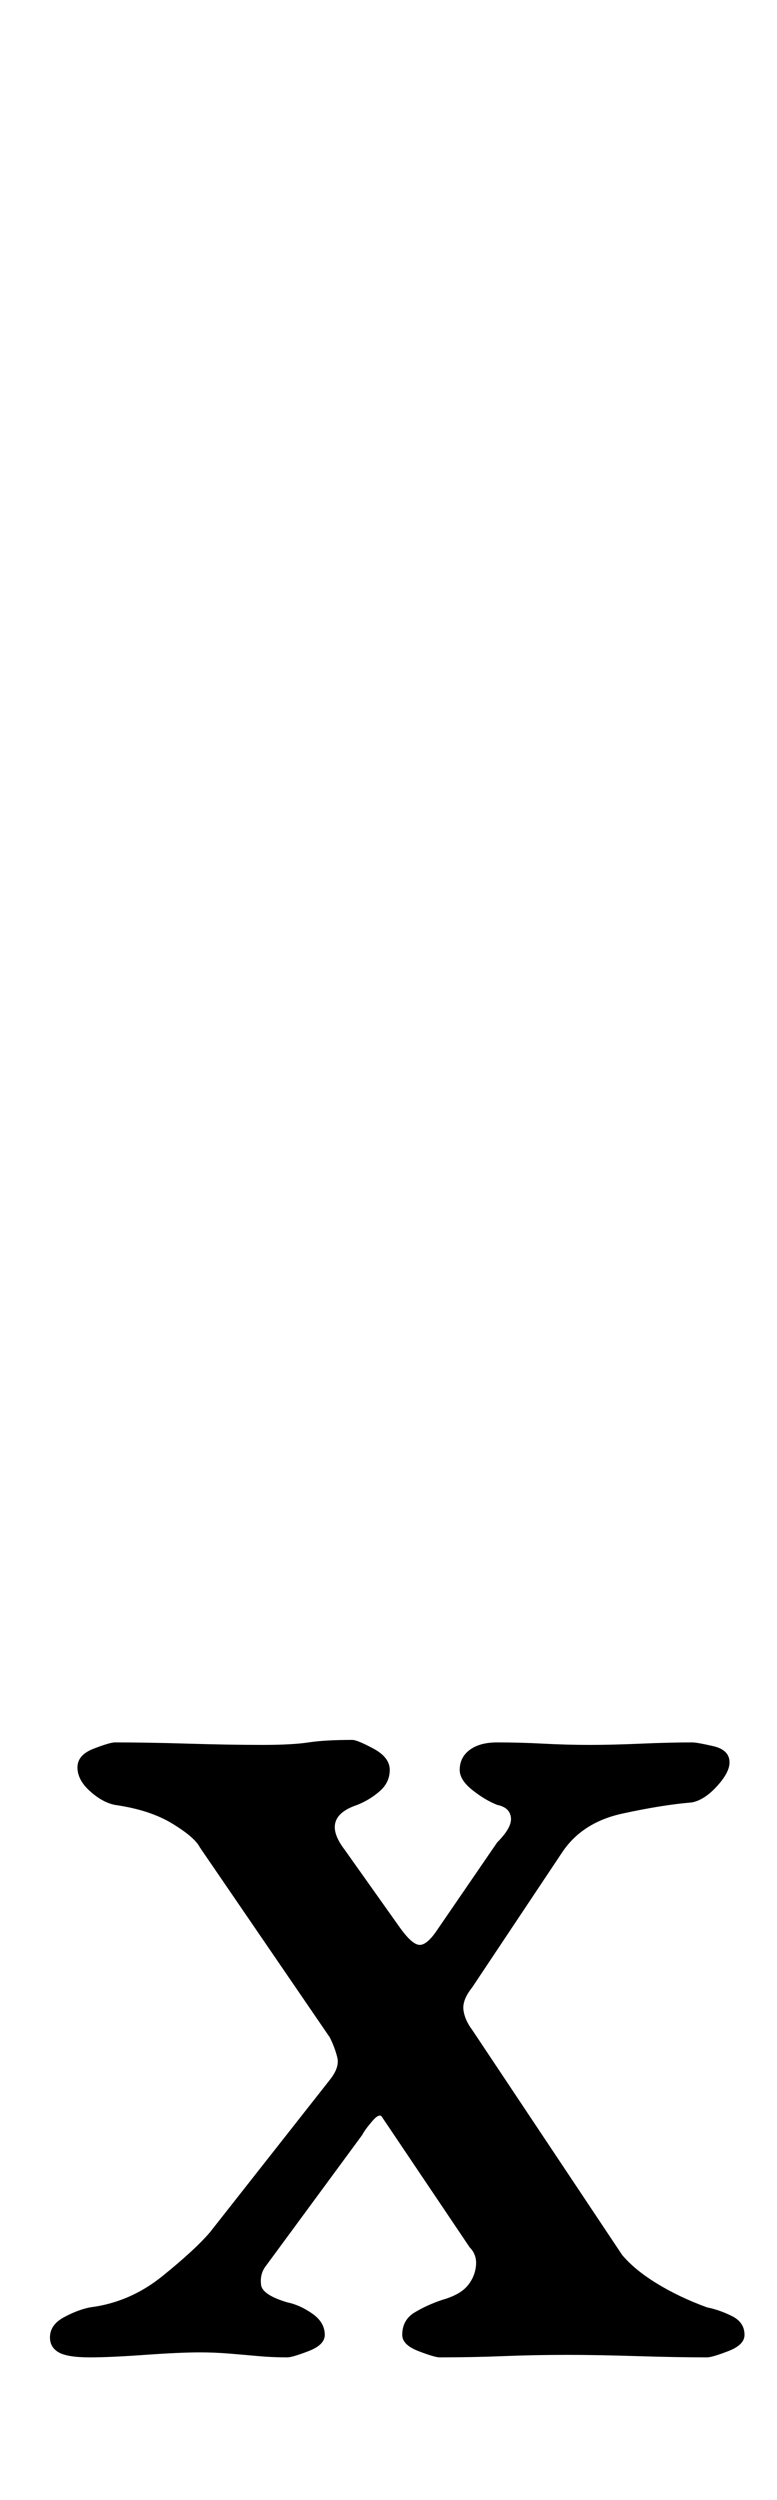 <?xml version="1.0" standalone="no"?>
<!DOCTYPE svg PUBLIC "-//W3C//DTD SVG 1.1//EN" "http://www.w3.org/Graphics/SVG/1.1/DTD/svg11.dtd" >
<svg xmlns="http://www.w3.org/2000/svg" xmlns:xlink="http://www.w3.org/1999/xlink" version="1.1" viewBox="-10 0 311 1000">
  <g transform="matrix(1 0 0 -1 0 800)">
   <path fill="currentColor"
d="M26 -143q-9 0 -12.5 2t-3.5 6q0 5 5.5 8t10.5 4q16 2 29 12.5t19 17.5l48 61q4 5 3 9t-3 8l-52 76q-2 4 -11 9.5t-23 7.5q-5 1 -10 5.5t-5 9.5t6.5 7.5t8.5 2.5q13 0 29.5 -0.5t29.5 -0.5q12 0 18.5 1t17.5 1q2 0 8.5 -3.5t6.5 -8.5t-4 -8.5t-9 -5.5q-15 -5 -5 -18
l22 -31q5 -7 8 -7t7 6l24 35q6 6 5.5 10t-5.5 5q-5 2 -10 6t-5 8q0 5 4 8t11 3q9 0 18.5 -0.5t18.5 -0.5t20.5 0.5t20.5 0.5q2 0 8.5 -1.5t6.5 -6.5q0 -4 -5 -9.5t-10 -6.5q-12 -1 -28 -4.5t-24 -15.5l-36 -54q-4 -5 -3.5 -9t3.5 -8l60 -90q5 -6 14 -11.5t20 -9.5
q5 -1 10 -3.5t5 -7.5q0 -4 -6.5 -6.5t-8.5 -2.5q-12 0 -28 0.5t-28 0.5q-13 0 -25.5 -0.5t-25.5 -0.5q-2 0 -8.5 2.5t-6.5 6.5q0 6 5 9t11 5q7 2 10 5.5t3.5 8t-2.5 7.5l-35 52q-1 2 -4 -1.5t-4 -5.5l-39 -53q-2 -3 -1.5 -7t10.5 -7q5 -1 10 -4.5t5 -8.5q0 -4 -6.5 -6.5
t-8.5 -2.5q-6 0 -11.5 0.5t-11.5 1t-12 0.5q-8 0 -22 -1t-22 -1z" />
  </g>

</svg>
